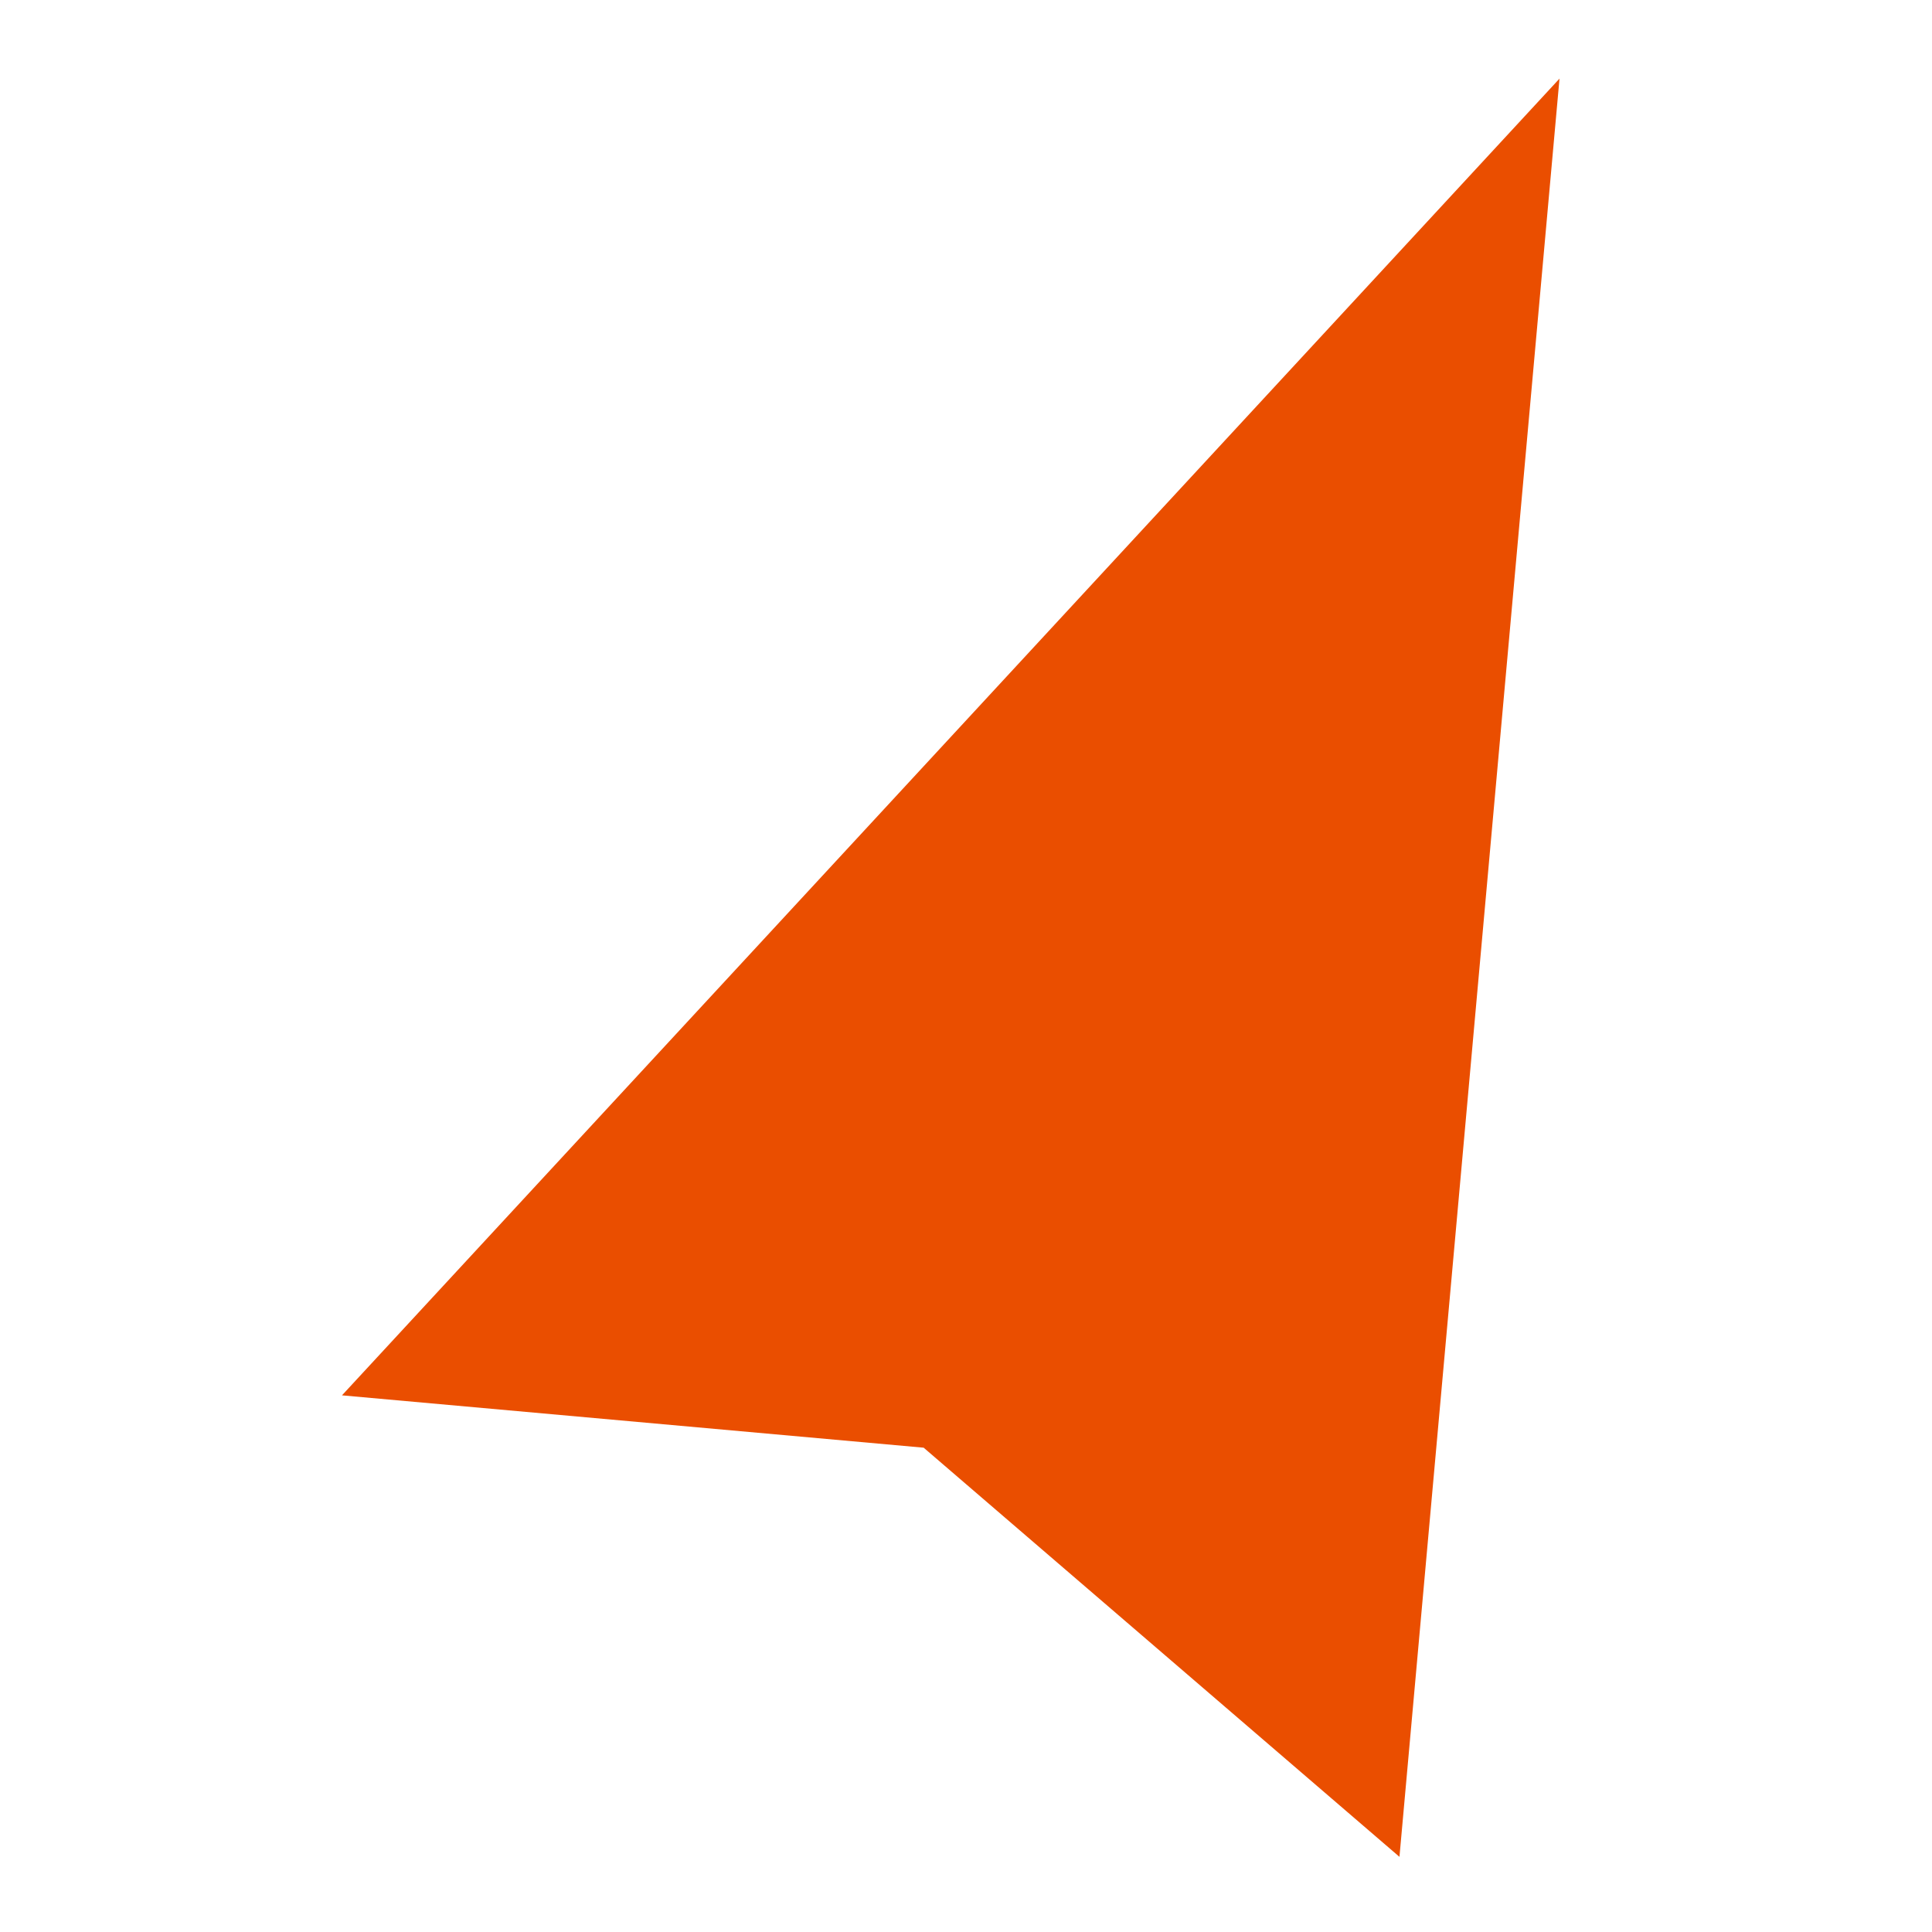 <?xml version="1.0" encoding="UTF-8" standalone="no" ?>
<!DOCTYPE svg PUBLIC "-//W3C//DTD SVG 1.1//EN" "http://www.w3.org/Graphics/SVG/1.1/DTD/svg11.dtd">
<svg xmlns="http://www.w3.org/2000/svg" xmlns:xlink="http://www.w3.org/1999/xlink" version="1.1" width="30" height="30" viewBox="0 0 500 600" xml:space="preserve">
<desc>Created with Fabric.js 4.6.0</desc>
<defs>
</defs>
<g transform="matrix(1 0.09 -0.09 1 240.18 285.3)" id="KV-Uo0UddCApFCefO3YRW"  >
<path style="stroke: none; stroke-width: 1; stroke-dasharray: none; stroke-linecap: butt; stroke-dashoffset: 0; stroke-linejoin: miter; stroke-miterlimit: 4; fill: rgb(234,78,0); fill-rule: nonzero; opacity: 1;" vector-effect="non-scaling-stroke"  transform=" translate(-169.28, -276.12)" d="M 0 439.391 L 338.566 0 L 338.566 552.24 L 180.647 439.391 z" stroke-linecap="round" />
</g>
</svg>